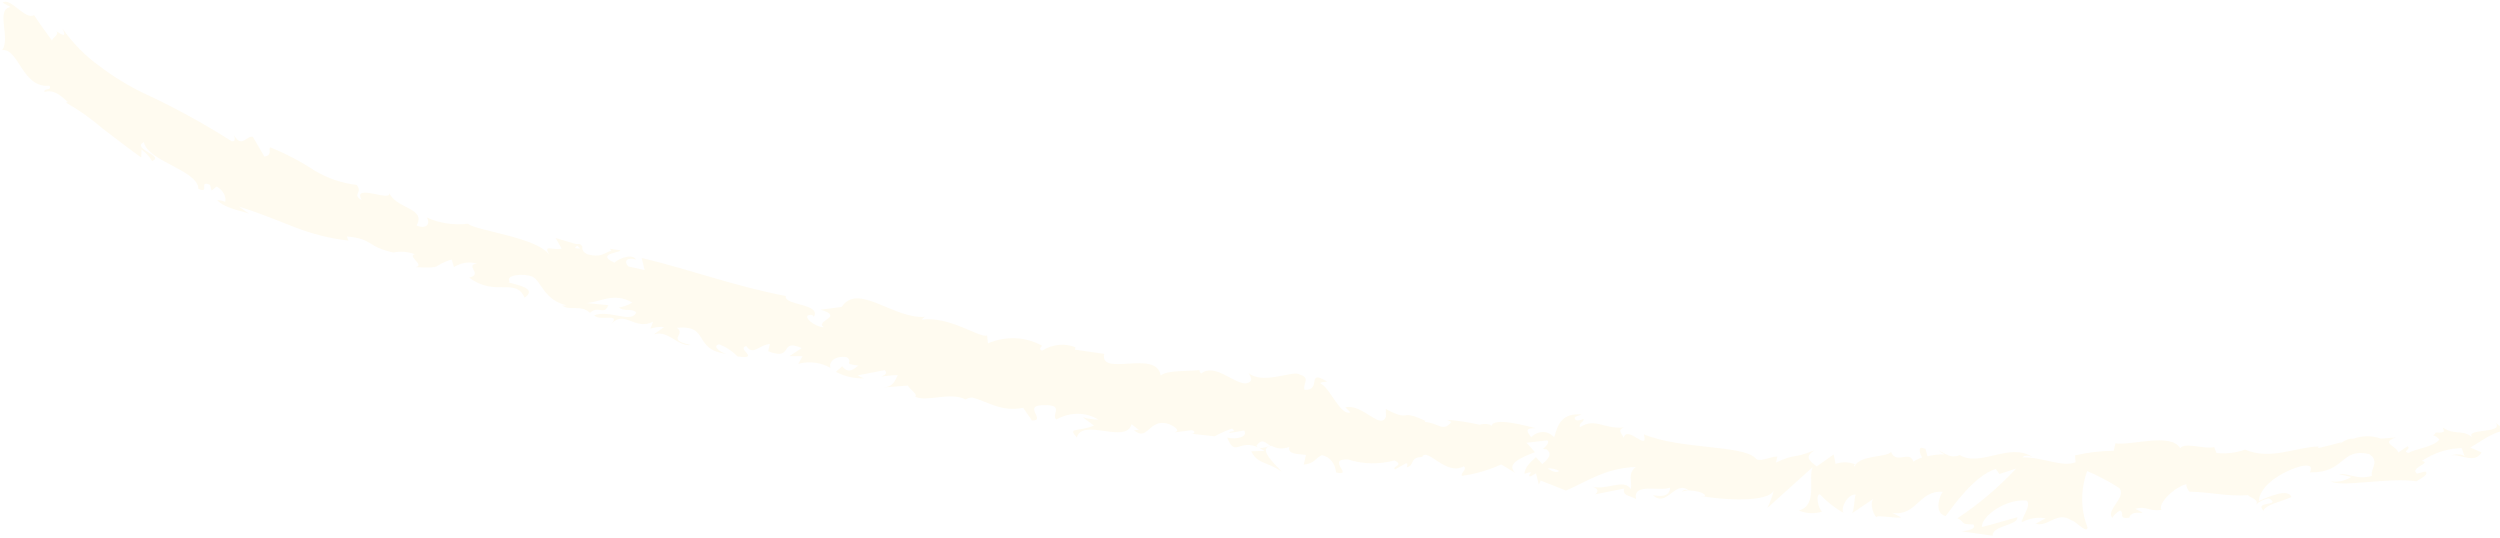 <svg width="879" height="189" viewBox="0 0 879 189" fill="none" xmlns="http://www.w3.org/2000/svg">
<path opacity="0.06" d="M380.685 146.701L384.66 149.637C378.664 151.993 375.282 150.13 378.627 153.808C380.617 146.796 395.862 156.293 397.875 149.176L400.48 151.196C399.642 151.008 399.459 151.409 398.633 151.169C403.604 155.654 403.827 146.809 410.92 149.063C413.328 150.1 415.013 151.473 412.992 152.014L418.998 151.262C420.63 151.628 419.938 152.854 418.362 152.445L427.088 153.408C429.06 152.313 431.093 151.402 433.167 150.683C435.16 152.124 431.919 151.287 432.304 152.257L437.416 151.36C439.012 153.541 434.726 154.679 431.485 153.841C434.572 161.771 435.771 152.703 444.606 158.552L439.947 158.668C442.074 163.233 445.88 162.374 450.534 165.794C449.538 164.244 441.477 157.63 447.01 156.716C448.922 157.818 451.182 157.968 453.31 157.135C452.744 159.66 455.688 159.546 459.168 159.94L458.401 163.359C462.289 162.961 462.314 161.198 464.753 160.033C466.075 160.246 467.274 160.951 468.177 162.047C469.08 163.142 469.641 164.573 469.779 166.132C476.352 167.607 465.964 161.244 473.958 161.545C479.192 163.234 484.798 163.353 490.282 161.892C493.919 163.647 489.237 163.867 490.448 165.078L494.373 162.864C495.167 163.043 494.758 163.835 494.563 164.288C497.626 163.649 495.33 160.869 500.013 160.649C501.865 157.142 508.391 167.5 514.703 163.944C515.925 165.102 513.701 165.929 513.947 167.31C518.658 166.692 523.324 165.342 527.821 163.295L532.846 166.301C529.283 163.181 534.858 160.84 539.674 158.992C538.466 157.561 537.399 156.328 536.711 155.676L544.036 154.833C544.812 155.504 543.923 156.575 542.522 157.863L543.704 157.963C545.983 159.579 544.376 161.373 542.26 163.164L540.026 160.729C537.954 162.529 535.956 164.622 536.016 166.625C536.803 166.258 537.633 166.069 538.458 166.068C537.931 166.557 537.548 167.024 537.742 167.399C537.936 167.774 538.775 167.133 540.046 166.424L541.052 170.406L541.703 168.95L550.592 172.491C557.815 169.415 564.422 164.543 575.158 164.189C572.147 166.663 573.922 168.663 573.411 171.974C571.031 168.125 565.052 172.475 559.706 171.11C562.529 171.743 561.666 173.317 560.862 173.8L571.047 171.775C570.445 174.458 572.851 174.058 575.221 175.474C574.107 169.699 582.99 172.852 587.191 171.474C587.199 173.299 585.968 175.067 581.181 174.103C585.984 178.717 588.958 168.555 593.738 172.445C592.591 172.188 591.974 172.049 591.364 172.907C594.348 171.587 600.914 173.502 599.172 174.658L598.07 174.411C605.816 175.817 621.998 176.795 623.698 172.314C623.158 174.494 622.389 176.605 621.409 178.596L637.318 164.265C635.628 168.084 639.254 177.737 632.47 179.475C635.04 180.602 637.905 180.743 640.673 179.879C639.433 179.214 638.148 173.787 639.907 173.795C642.438 176.516 645.321 178.763 648.464 180.466C646.641 179.505 649.469 173.509 652.483 173.909C651.906 174.829 652.044 179.998 650.985 180.589L659.171 175.078C657.2 176.017 658.256 180.397 659.805 181.96C659.135 180.815 666.382 182.386 668.435 181.907L665.359 180.333C673.871 181.634 674.676 172.257 683.097 172.931C681.952 174.11 679.827 180.484 684.106 181.444C686.361 178.414 694.175 167.128 701.717 164.897L702.987 166.674L708.888 164.738C702.581 171.479 695.648 177.346 688.244 182.206C691.32 183.78 688.922 184.348 693.778 184.387C695.292 186.108 690.924 186.785 689.485 186.794L700.626 188.354C700.423 184.717 709.526 184.825 709.313 181.849C705.171 182.965 700.982 184.29 696.819 185.29C696.636 181.768 704.702 175.346 712.57 176.005C714.463 177.48 710.577 182.409 710.859 183.633C713.532 182.208 716.448 181.727 719.231 182.251L715.753 184.123C720.07 185.533 723.285 179.459 728.38 182.977C730.145 183.373 733.536 187.669 734.02 185.513C732.786 182.511 732.132 179.186 732.102 175.76C732.071 172.334 732.665 168.884 733.844 165.639C737.748 167.268 741.515 169.258 745.112 171.592C747.966 174.774 740.124 179.368 742.752 182.112C742.965 181.166 744.686 179.894 745.377 179.497C747.28 180.31 744.417 182.541 748.65 182.054C749.475 178.372 757.156 182.139 750.796 178.889C754.938 177.774 755.207 179.878 759.972 179.29C758.544 176.981 764.666 171.171 768.772 170.214C768.56 171.161 769.318 172.325 769.753 172.865C778.092 173.078 782.529 174.57 790.368 174.119C791.064 174.938 794.638 175.739 793.142 177.448C794.514 176.244 796.111 175.475 797.764 175.225C802.404 178.089 792.399 176.011 795.856 179.604C796.328 177.5 802.196 176.33 805.647 174.784C804.652 171.577 797.718 174.607 794.223 176.144C794.352 171.642 800.464 166.494 808.619 164.014C815.067 162.532 811.335 166.778 812.462 166.091C824.618 166.221 822.894 157.382 832.952 159.638C837.021 162.153 833.14 165.204 834.018 167.28C828.74 168.914 825.912 166.235 822.332 166.703L826.744 167.692C824.505 169.088 821.994 169.63 819.587 169.236C822.974 171.488 840.174 167.721 849.611 169.231C851.297 168.117 854.137 166.82 852.746 165.79L849.804 166.511C847.023 164.451 855.277 162.767 851.548 162.041C855.888 159.174 860.706 157.627 865.528 157.552L866.635 160.673C866.515 159.763 862.971 159.244 861.406 160.44C863.698 158.689 869.945 163.681 872.51 159.063L868.54 157.344C872.498 155.193 877.28 151.017 882.241 151.412C879.893 148.454 881.106 151.93 877.49 148.633C880.661 152.88 864.868 150.167 869.898 154.389C866.136 150.506 863.628 153.424 858.859 150.311C859.044 151.347 860.558 152.239 856.423 152.085C856.174 152.472 855.878 152.816 855.545 153.103C856.368 153.334 857.105 153.824 857.683 154.522C855.687 157.223 849.074 157.784 846.841 159.272C844.415 158.728 847.889 157.905 846.498 156.875L843.215 159.122C842.816 156.767 836.646 155.77 842.415 153.804L837.176 154.232C834.041 153.092 830.614 153.112 827.34 154.291C824.914 153.746 821.1 157.532 823.275 155.478C820.554 156.249 817.812 156.905 815.07 157.56L815.2 156.982C807.144 157.164 798.482 161.906 789.375 158.095C786.076 159.243 782.666 159.642 779.336 159.269L778.502 157.203C774.983 158.016 768.161 155.381 766.56 157.563C763.163 152.05 749.745 156.72 743.772 155.877L743.182 158.507C738.646 158.538 734.09 159.07 729.574 160.096L729.773 162.516C725.077 164.446 718.283 160.657 711.112 160.817C711.689 159.896 713.477 160.187 714.697 160.737C706.641 155.339 696.414 164.371 689.052 160.012C688.292 160.345 687.494 160.499 686.705 160.464C685.917 160.43 685.154 160.208 684.464 159.812L684.905 159.911L684.156 159.743C683.332 159.282 682.521 158.768 681.597 158.34C682.237 158.913 682.94 159.386 683.691 159.749C681.693 159.726 679.683 159.96 677.696 160.448L676.992 157.804L676.507 157.696C674.463 156.685 674.676 158.832 675.799 160.852C674.738 161.188 673.708 161.681 672.736 162.319C671.412 158.1 666.779 163.469 664.885 158.901C663.163 161.001 653.61 159.797 651.966 164.235C652.084 163.709 651.337 163.321 652.531 163.367C650.283 162.394 647.778 162.296 645.367 163.086L644.716 159.791L638.772 163.983C635.749 161.758 634.55 160.494 638.055 158.297C629.811 161.586 631.58 159.276 624.431 162.645L624.903 160.541C622.526 160.394 618.354 162.884 617.152 161.012C612.393 156.409 590.986 158.071 578.006 152.729C579.696 159.24 572.081 149.19 570.875 153.947C570.3 152.381 568.501 151.315 570.904 150.307C563.771 150.917 560.865 146.729 555.495 150.221C554.919 148.655 557.282 148.246 556.709 147.289C556.141 147.548 554.349 148.306 553.776 147.349C553.203 146.392 554.953 146.232 556.133 145.723C549.083 145.136 547.675 149.351 546.451 153.772C545.426 152.579 544.027 151.912 542.529 151.903C541.031 151.894 539.542 152.544 538.354 153.724C537.314 152.165 535.479 150.427 539.947 150.546C537.521 150.001 525.214 146.412 524.415 149.769C523.798 148.802 521.018 149.007 520.294 149.342C516.536 148.496 512.72 147.917 508.868 147.608L510.274 148.365C507.477 152.157 505.591 148.585 501.003 148.385L501.097 147.964C491.591 143.456 496.529 148.707 487.249 143.808L487.313 146.419C485.515 151.541 479.08 141.81 473.02 143.213L474.798 144.993C471.338 146.372 467.51 136.176 464.407 134.928C463.796 134.349 465.599 134.366 466.62 134.153C459.028 129.578 464.982 137.322 458.691 137.071C457.889 135.068 461.008 132.729 456.93 131.704C455.151 129.924 443.933 135.529 438.95 131.096C439.934 132.698 440.874 134.29 437.88 134.834C433.303 134.581 427.084 127.606 422.308 131.341C421.817 130.844 421.679 130.427 421.706 130.101C418.158 130.631 410.555 130.031 408.072 132.015C406.73 122.709 386.556 132.714 388.232 124.416L377.953 122.939L378.142 122.098C376.269 121.34 374.253 121.057 372.221 121.266C370.189 121.476 368.184 122.174 366.332 123.316C364.938 122.506 366.218 121.965 366.4 121.563C360.584 118.344 353.746 118.041 347.362 120.719L347.058 117.943C344.586 119.046 334.132 111.121 324.169 112.367C324.309 112.112 324.493 111.891 324.707 111.719C324.922 111.548 325.162 111.431 325.411 111.375C314.29 112.416 301.742 99.16 295.933 107.912L288.485 108.894C297.189 111.399 286.318 112.772 289.649 115.066C286.022 114.916 281.107 110.388 285.572 110.726L286.171 111.358C288.792 106.697 275.341 107.382 276.317 104.065C258.53 100.738 241.99 94.542 225.615 90.704L226.65 94.969L220.96 93.692C219.616 92.452 219.603 90.239 223.638 91.254C221.948 88.666 216.376 91.615 216.11 92.384C208.48 89.015 220.201 88.605 217.799 87.956L214.387 87.467L215.031 88.108C211.986 89.083 211.4 90.664 206.538 89.408C203.583 87.916 205.493 86.632 204.293 86.197C204.352 85.934 203.979 85.74 202.441 85.782L195.356 83.695L197.483 87.432C193.989 88.14 190.805 85.603 193.279 89.859C189.65 83.521 167.116 81.118 164.561 78.666C159.527 79.266 154.529 78.504 149.956 76.44C151.115 77.474 151.009 81.041 146.443 79.299C150.094 72.935 138.878 73.569 136.653 67.379C138.947 71.816 123.513 63.99 127.186 70.338C123.54 68.416 127.776 67.708 125.369 65.014C120.18 64.404 115.196 62.706 110.648 59.999C105.656 56.714 100.398 53.963 94.932 51.778C94.422 52.603 95.754 54.725 92.95 55.035L88.899 48.104C86.605 47.59 84.99 52.31 82.269 47.501C82.554 48.504 82.965 49.978 81.421 49.632C71.361 43.25 60.954 37.577 50.251 32.64C44.914 30.037 39.806 26.896 34.983 23.249C30.026 19.69 25.623 15.218 21.926 9.989C23.66 13.416 21.86 12.35 19.811 10.951C20.91 12.247 18.666 12.959 18.282 14.254C16.178 11.241 13.971 8.481 11.991 5.329C8.801 7.155 3.542 -1.207 0.922 0.968L3.733 2.483C-1.697 3.143 3.844 13.557 0.756 17.616C6.695 16.959 7.736 31.115 17.407 30.135C18.353 32.115 15.419 30.739 15.618 32.33C18.339 31.559 20.459 32.643 23.854 35.891L23.166 36.068C27.689 38.63 31.984 41.664 36.005 45.135C39.979 48.071 43.895 51.27 49.645 55.377L49.762 52.586C51.226 53.63 52.49 55 53.489 56.626C58.073 54.781 46.059 52.363 50.584 49.952C51.959 56.835 69.52 59.724 69.78 66.412C73.991 68.296 69.594 63.111 73.849 65.005L74.374 67.001L76.175 65.582C78.842 67.119 79.582 69.605 79.187 70.953C78.264 70.606 77.302 70.391 76.319 70.31C79.314 73.689 86.761 74.365 87.843 75.326C86.549 74.483 85.324 73.545 84.042 72.65C90.111 74.509 96.657 77.137 103.126 79.693C109.357 82.177 115.857 83.82 122.506 84.593L121.951 83.142C131.398 83.99 128.661 86.691 138.598 88.865L138.245 88.786C140.83 88.27 143.436 88.475 145.848 89.386C143.018 90.022 149.599 93.321 146.128 93.924C156.386 94.457 151.41 93.507 158.821 91.246L159.613 93.91C162.147 92.326 165.027 91.886 167.673 92.679C163.229 93.284 170.021 96.466 164.949 97.593C174.178 104.58 181.271 97.331 184.443 104.673C190.475 100.501 176.328 99.538 179.223 99.027C177.43 96.691 184.078 95.972 187.168 97.273C190.258 98.574 191.101 105.558 199.394 107.419C198.6 107.24 198.43 107.589 197.635 107.411C200.417 109.471 204.136 106.935 207.434 109.995C210.327 107.219 212.419 111.113 213.877 107.297L206.078 106.542C210.737 106.427 215.736 102.521 222.331 106.376C220.853 107.288 219.26 107.869 217.639 108.085C219.441 109.76 221.842 108.144 223.688 109.829C222.17 113.908 214.244 108.76 208.904 110.878C210.765 113.118 218.4 109.858 215.003 113.848C219.609 108.804 223.066 116.319 229.615 113.147L228.708 115.541C230.273 115.022 231.884 114.84 233.462 115.005L229.818 117.613C234.855 115.814 238.134 121.854 242.887 121.318C233.756 119.269 241.486 117.854 237.994 115.248C250.001 114.184 243.127 123.139 256.03 124.487C254.215 124.521 249.884 121.727 252.814 121.058C255.228 121.958 257.435 123.41 259.315 125.334C267.773 126.458 258.569 122.46 262.452 121.673C264.659 125.262 266.818 121.216 270.671 120.975L270.105 123.5C279.314 127.057 273.711 118.784 281.891 122.387L277.548 125.225L282.183 125.215L280.696 127.92C284.592 126.898 288.57 127.402 292.004 129.351C291.247 127.358 293.572 124.841 297.798 125.623C300.391 127.697 295.711 127.697 301.773 128.559C300.084 129.893 298.18 131.565 296.084 128.72C295.631 129.502 294.395 130.053 293.954 130.783C297.028 132.382 300.416 133.142 303.879 133.009C303.083 132.818 302.332 132.462 301.659 131.959L311.055 130.144C312.266 131.355 310.986 131.896 309.75 132.448C311.719 132.111 313.695 131.927 315.666 131.896C314.588 133.809 314.28 136.005 310.427 136.246L319.199 135.561C319.572 136.584 323.079 138.918 321.711 139.44C325.874 141.534 333.795 137.62 339.552 140.458C340.314 139.944 341.176 139.713 342.017 139.796C347.637 141.388 352.179 144.893 359.745 143.385L362.825 147.833C368.342 148.021 358.59 142.132 367.69 142.46C374.229 142.435 369.432 146.055 371.425 147.497C373.817 146.164 376.399 145.475 378.969 145.486C381.538 145.497 384.026 146.207 386.238 147.56C384.351 147.506 382.49 147.218 380.685 146.701ZM446.678 156.752C445.301 157.106 442.43 158.34 441.79 156.65C443.874 153.968 444.758 155.603 446.678 156.752ZM548.244 165.611C547.149 166.36 545.752 165.77 544.185 164.7C545.638 164.596 547.063 164.916 548.332 165.631L548.244 165.611ZM832.316 156.07C829.334 155.732 830.348 155.96 832.404 156.089L832.316 156.07ZM838.304 156.639C838.907 156.222 838.858 155.824 838.564 155.482C838.122 156.212 836.792 156.355 835.266 156.344C835.774 157.177 836.612 157.365 838.392 156.659L838.304 156.639ZM202.996 86.403L203.99 87.345C201.366 87.474 202.237 86.896 202.996 86.403Z" fill="#FDC00F"/>
</svg>
